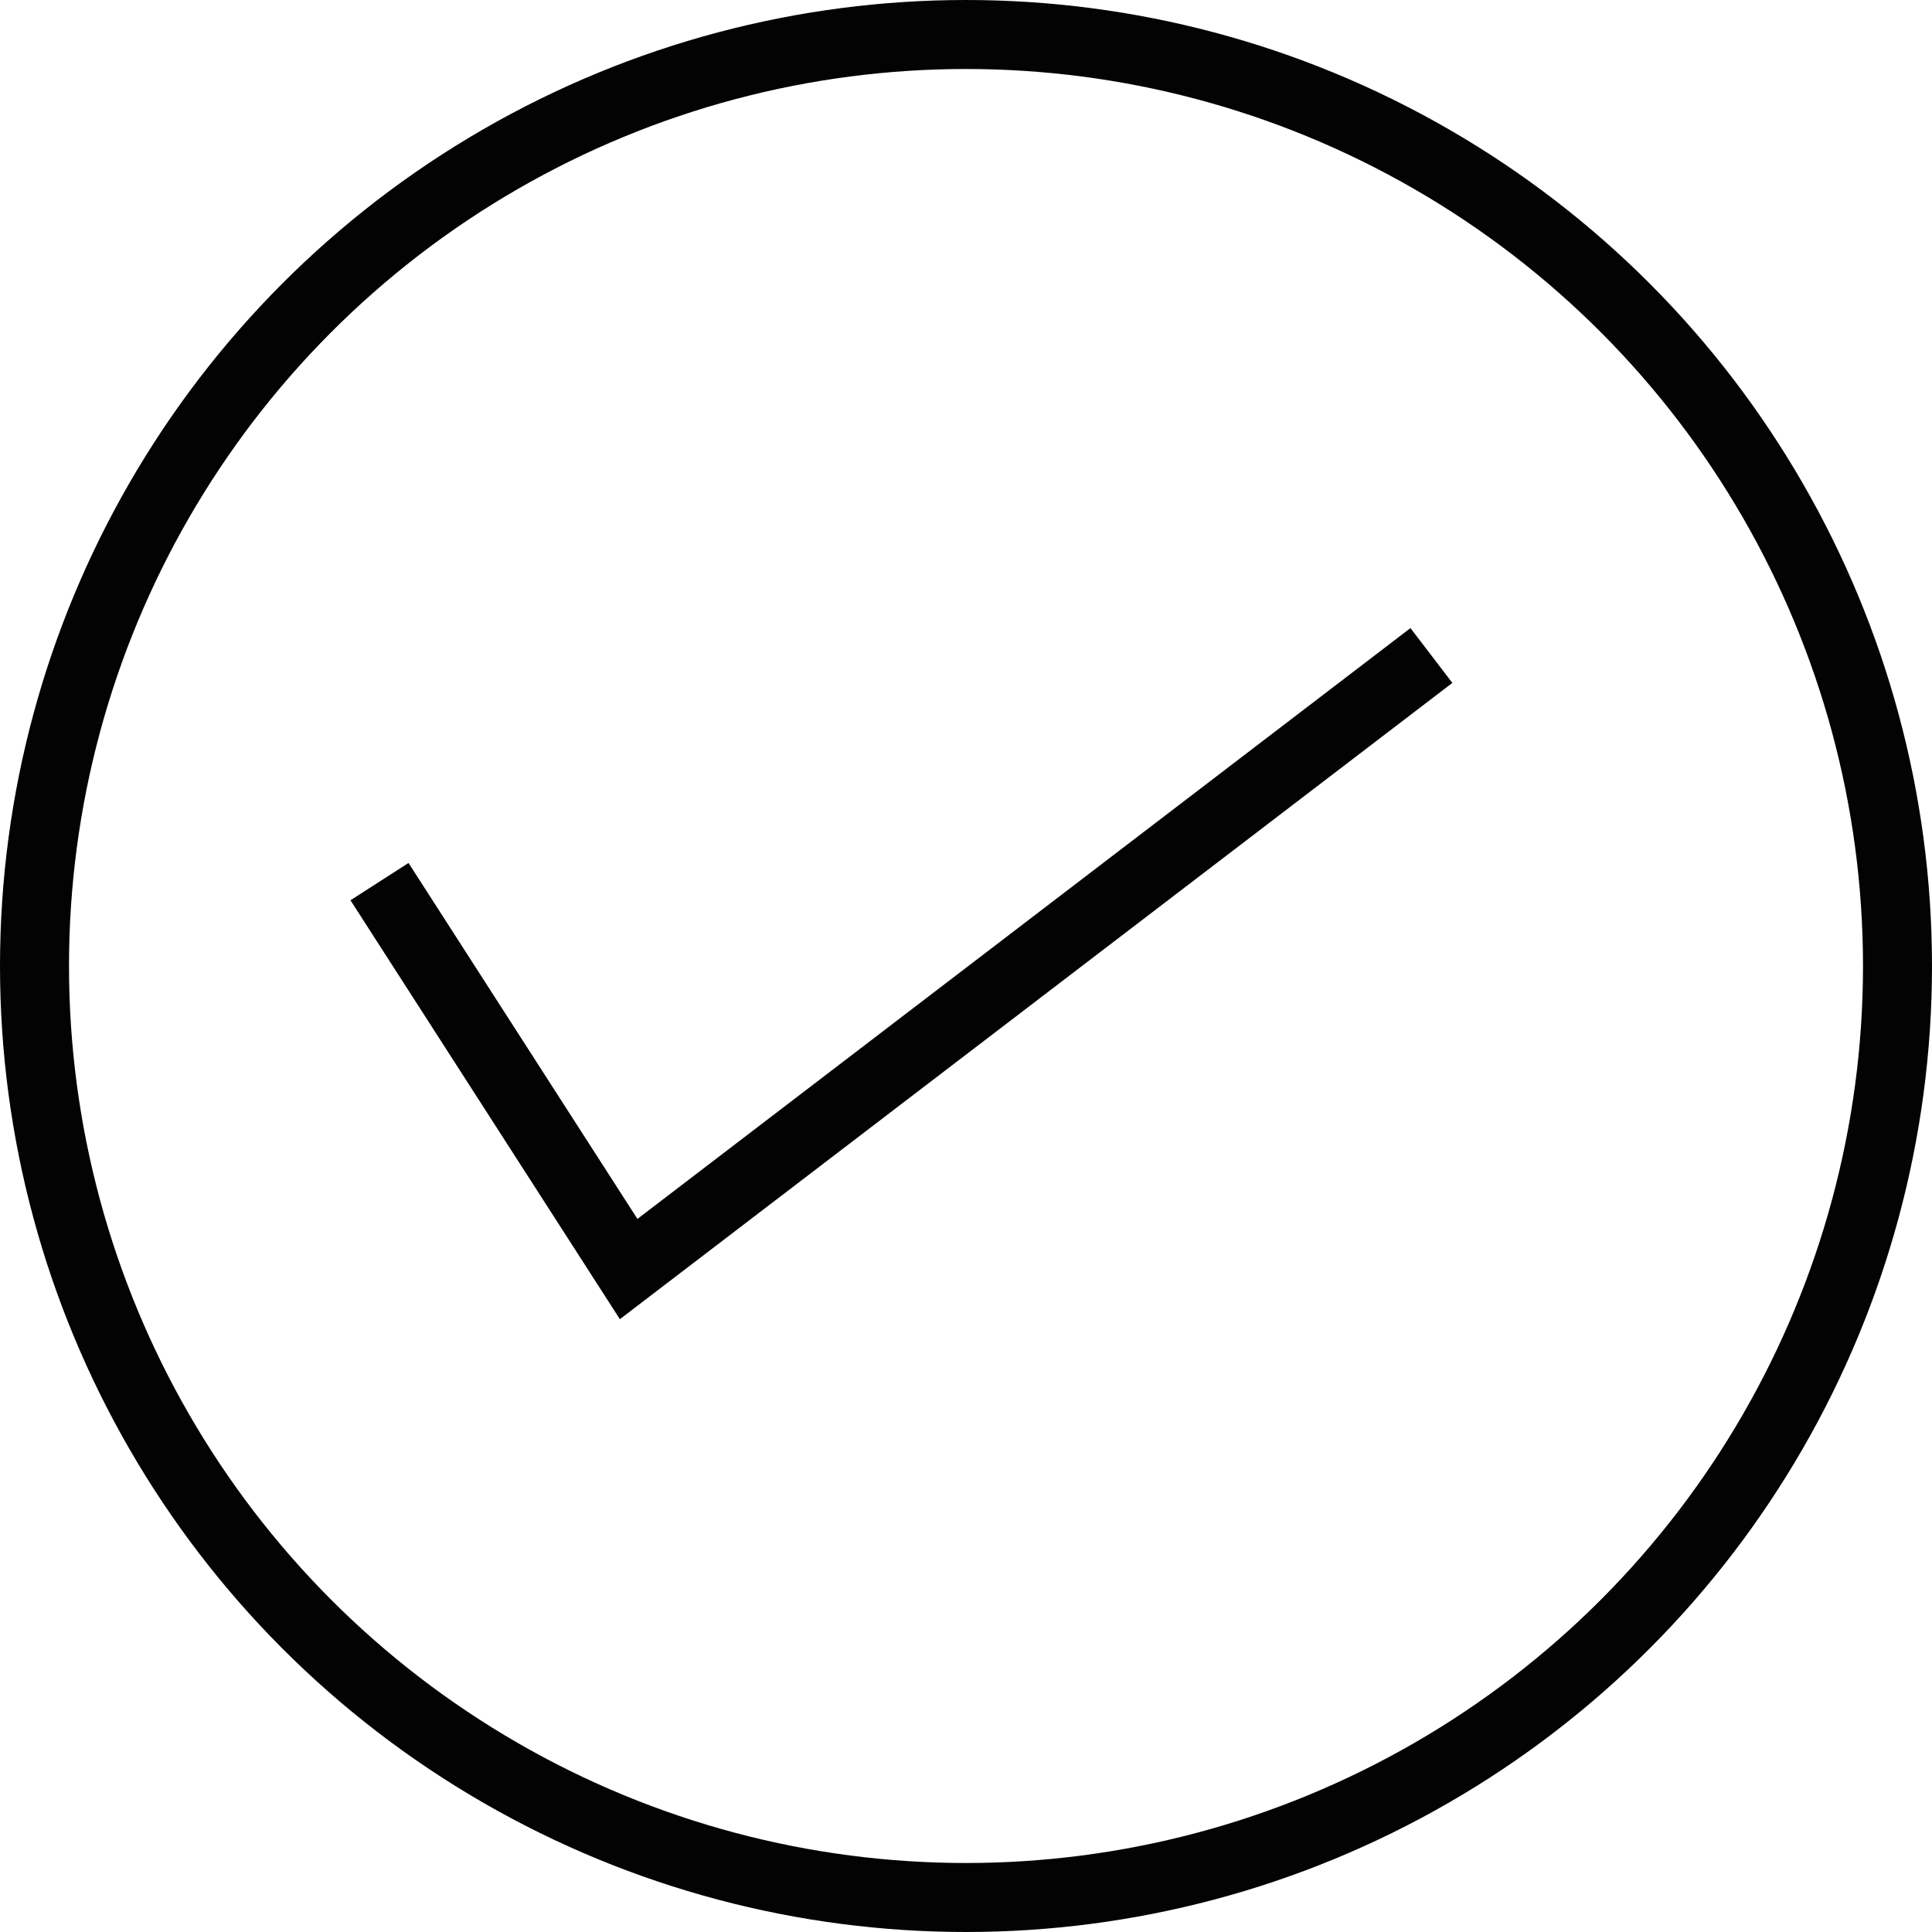 <svg xmlns="http://www.w3.org/2000/svg" width="28" height="28" viewBox="0 0 28 28">
  <g id="Group_556" data-name="Group 556" transform="translate(-151 -1611)">
    <g id="Ellipse_68" data-name="Ellipse 68" transform="translate(151 1611)" fill="none" stroke="#030303" stroke-width="1">
      <circle cx="14" cy="14" r="14" stroke="none"/>
      <circle cx="14" cy="14" r="13.5" fill="none"/>
    </g>
    <path id="Path_1465" data-name="Path 1465" d="M4497.99,1747.723l-11.634,8.892-3.611-5.615" transform="translate(-4326.245 -127.223)" fill="none" stroke="#030303" stroke-width="1"/>
  </g>
</svg>

